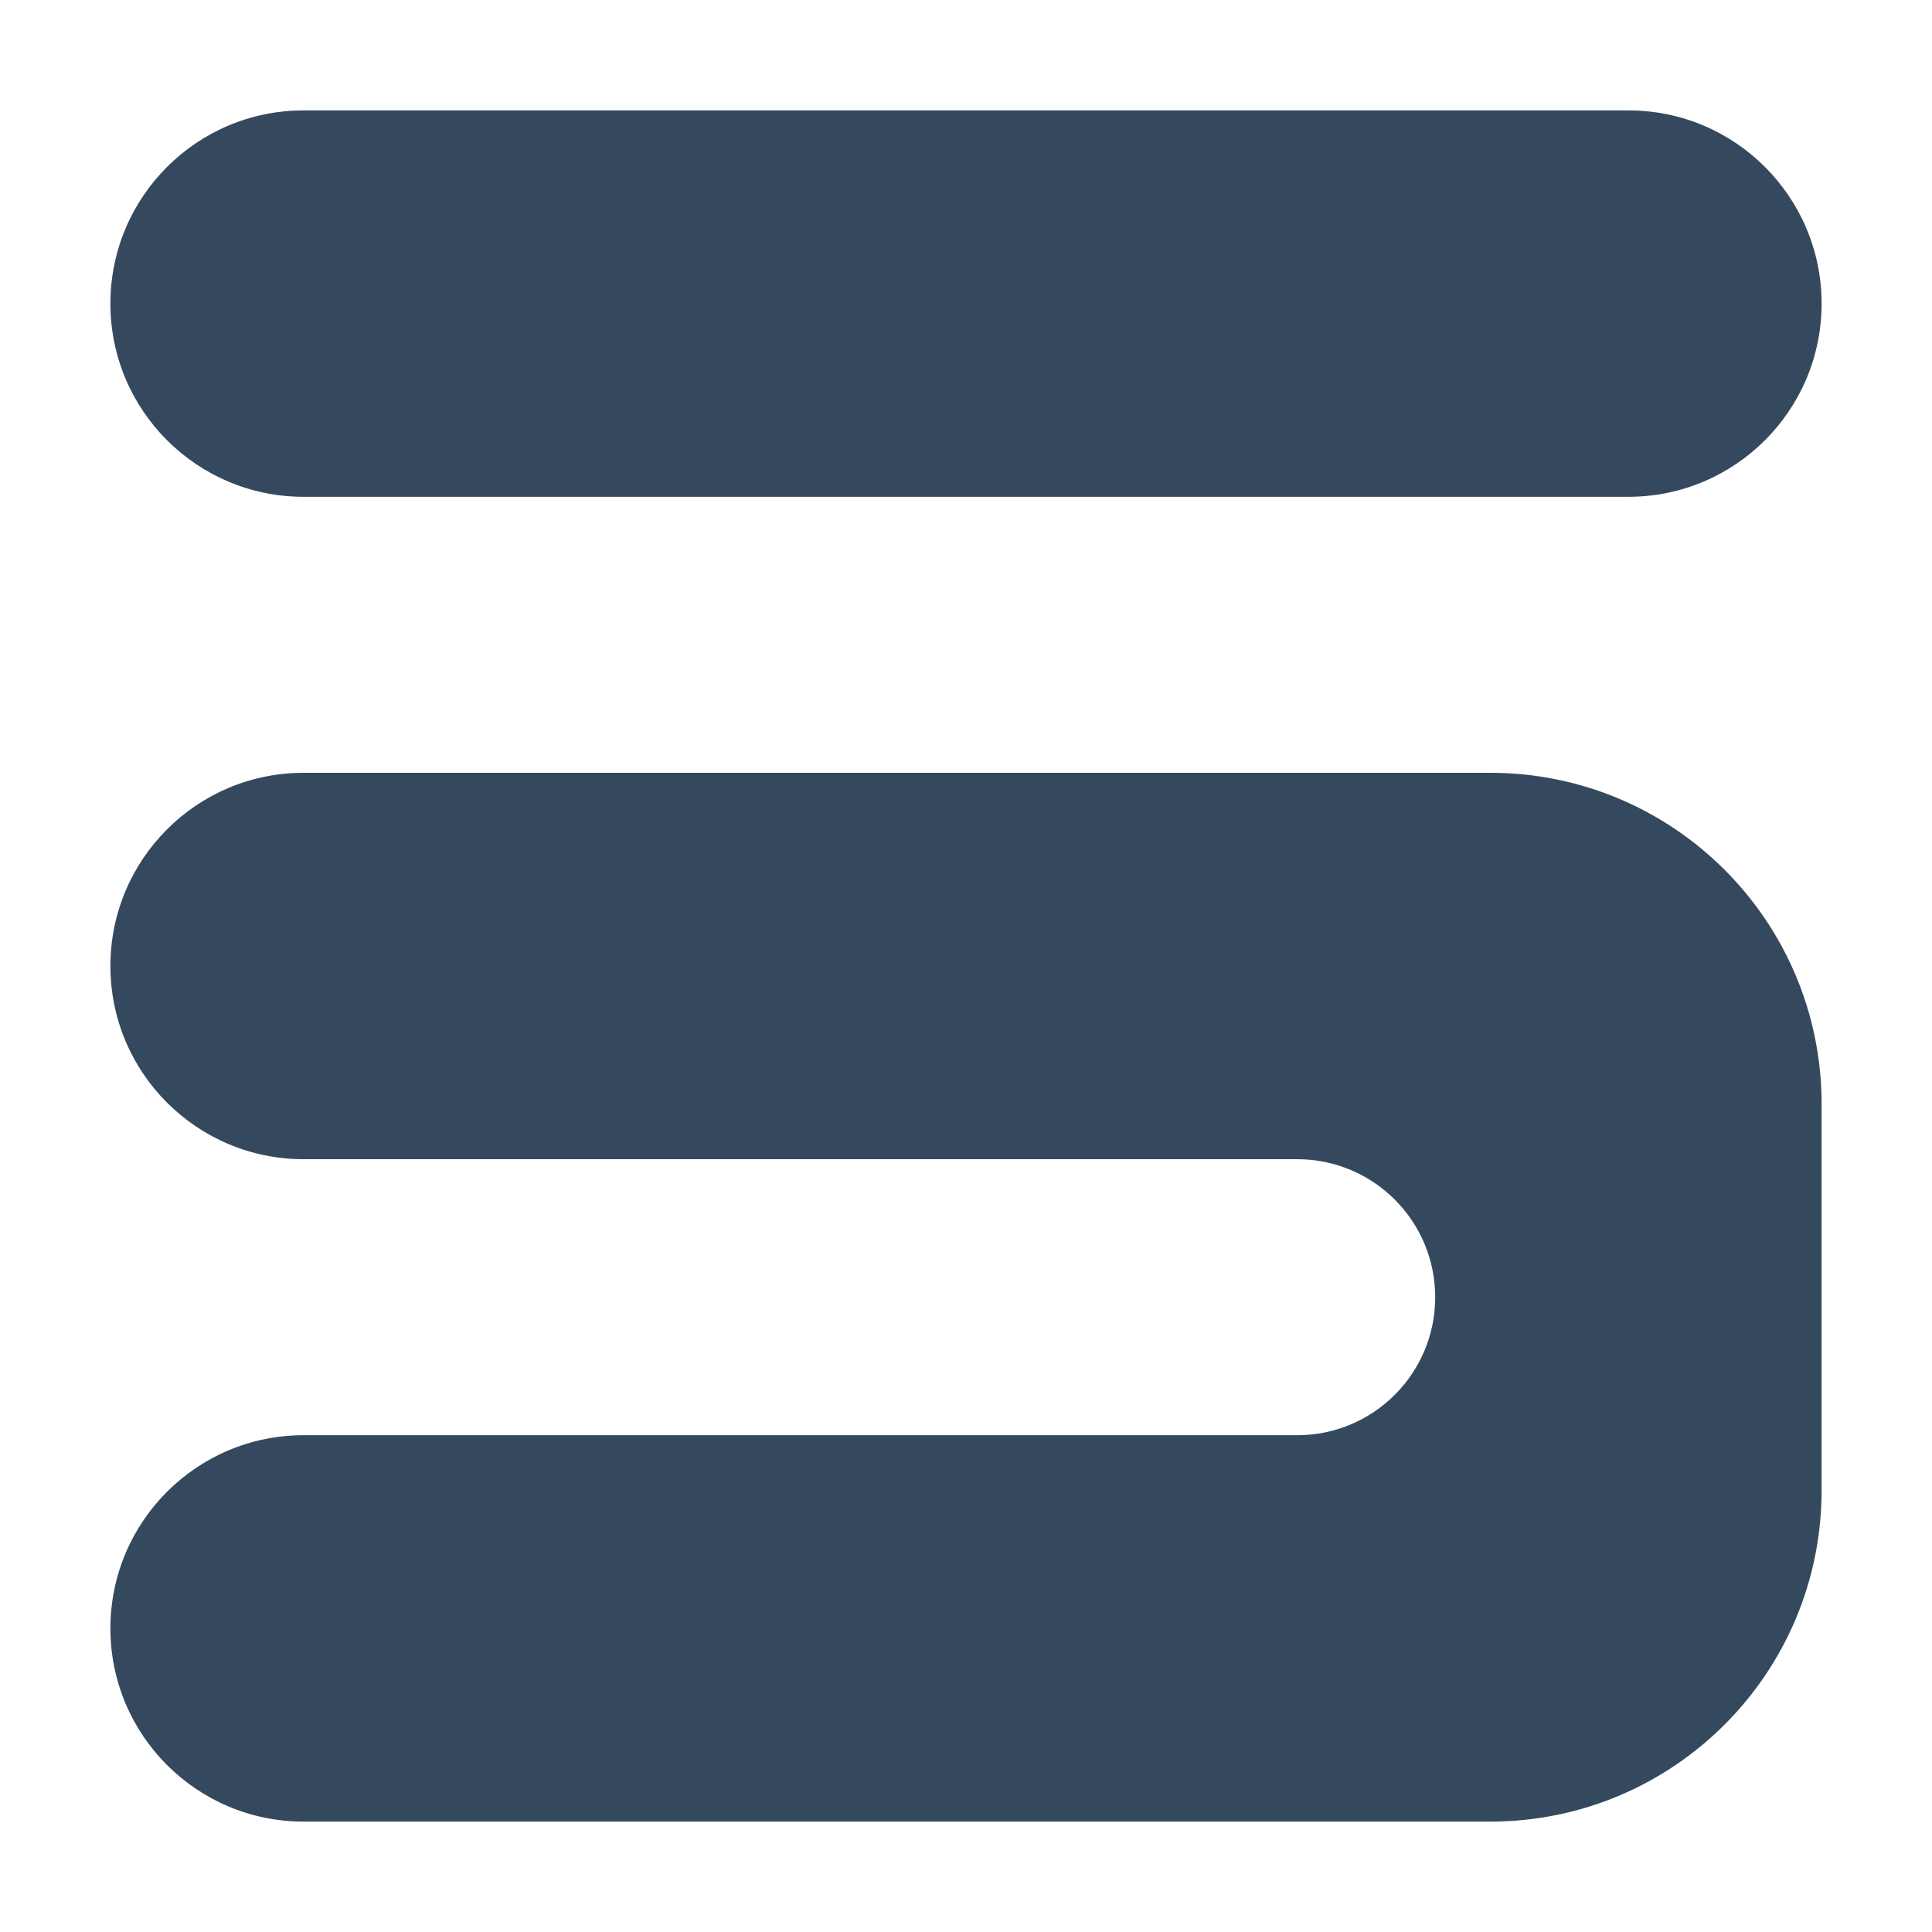 <svg xmlns="http://www.w3.org/2000/svg"  width="100px" height="100px" viewBox="-2 -2 35 35">
<g fill="#35495e">
<path d="M3.5,0 L27.5,0 C29.433,0 31,1.567 31,3.5 C31,5.433 29.433,7 27.5,7 L3.5,7 C1.567,7 0,5.433 0,3.5 C0,1.567 1.567,0 3.5,0 Z M24,21.5 C24,20.119 22.881,19 21.5,19 L3.5,19 C1.567,19 0,17.433 0,15.5 C0,13.567 1.567,12 3.5,12 L25,12 C28.314,12 31,14.686 31,18 L31,25 C31,28.314 28.314,31 25,31 L3.5,31 C1.567,31 0,29.433 0,27.5 C0,25.567 1.567,24 3.5,24 L21.5,24 C22.881,24 24,22.881 24,21.5 Z"></path>
</g>
</svg>
